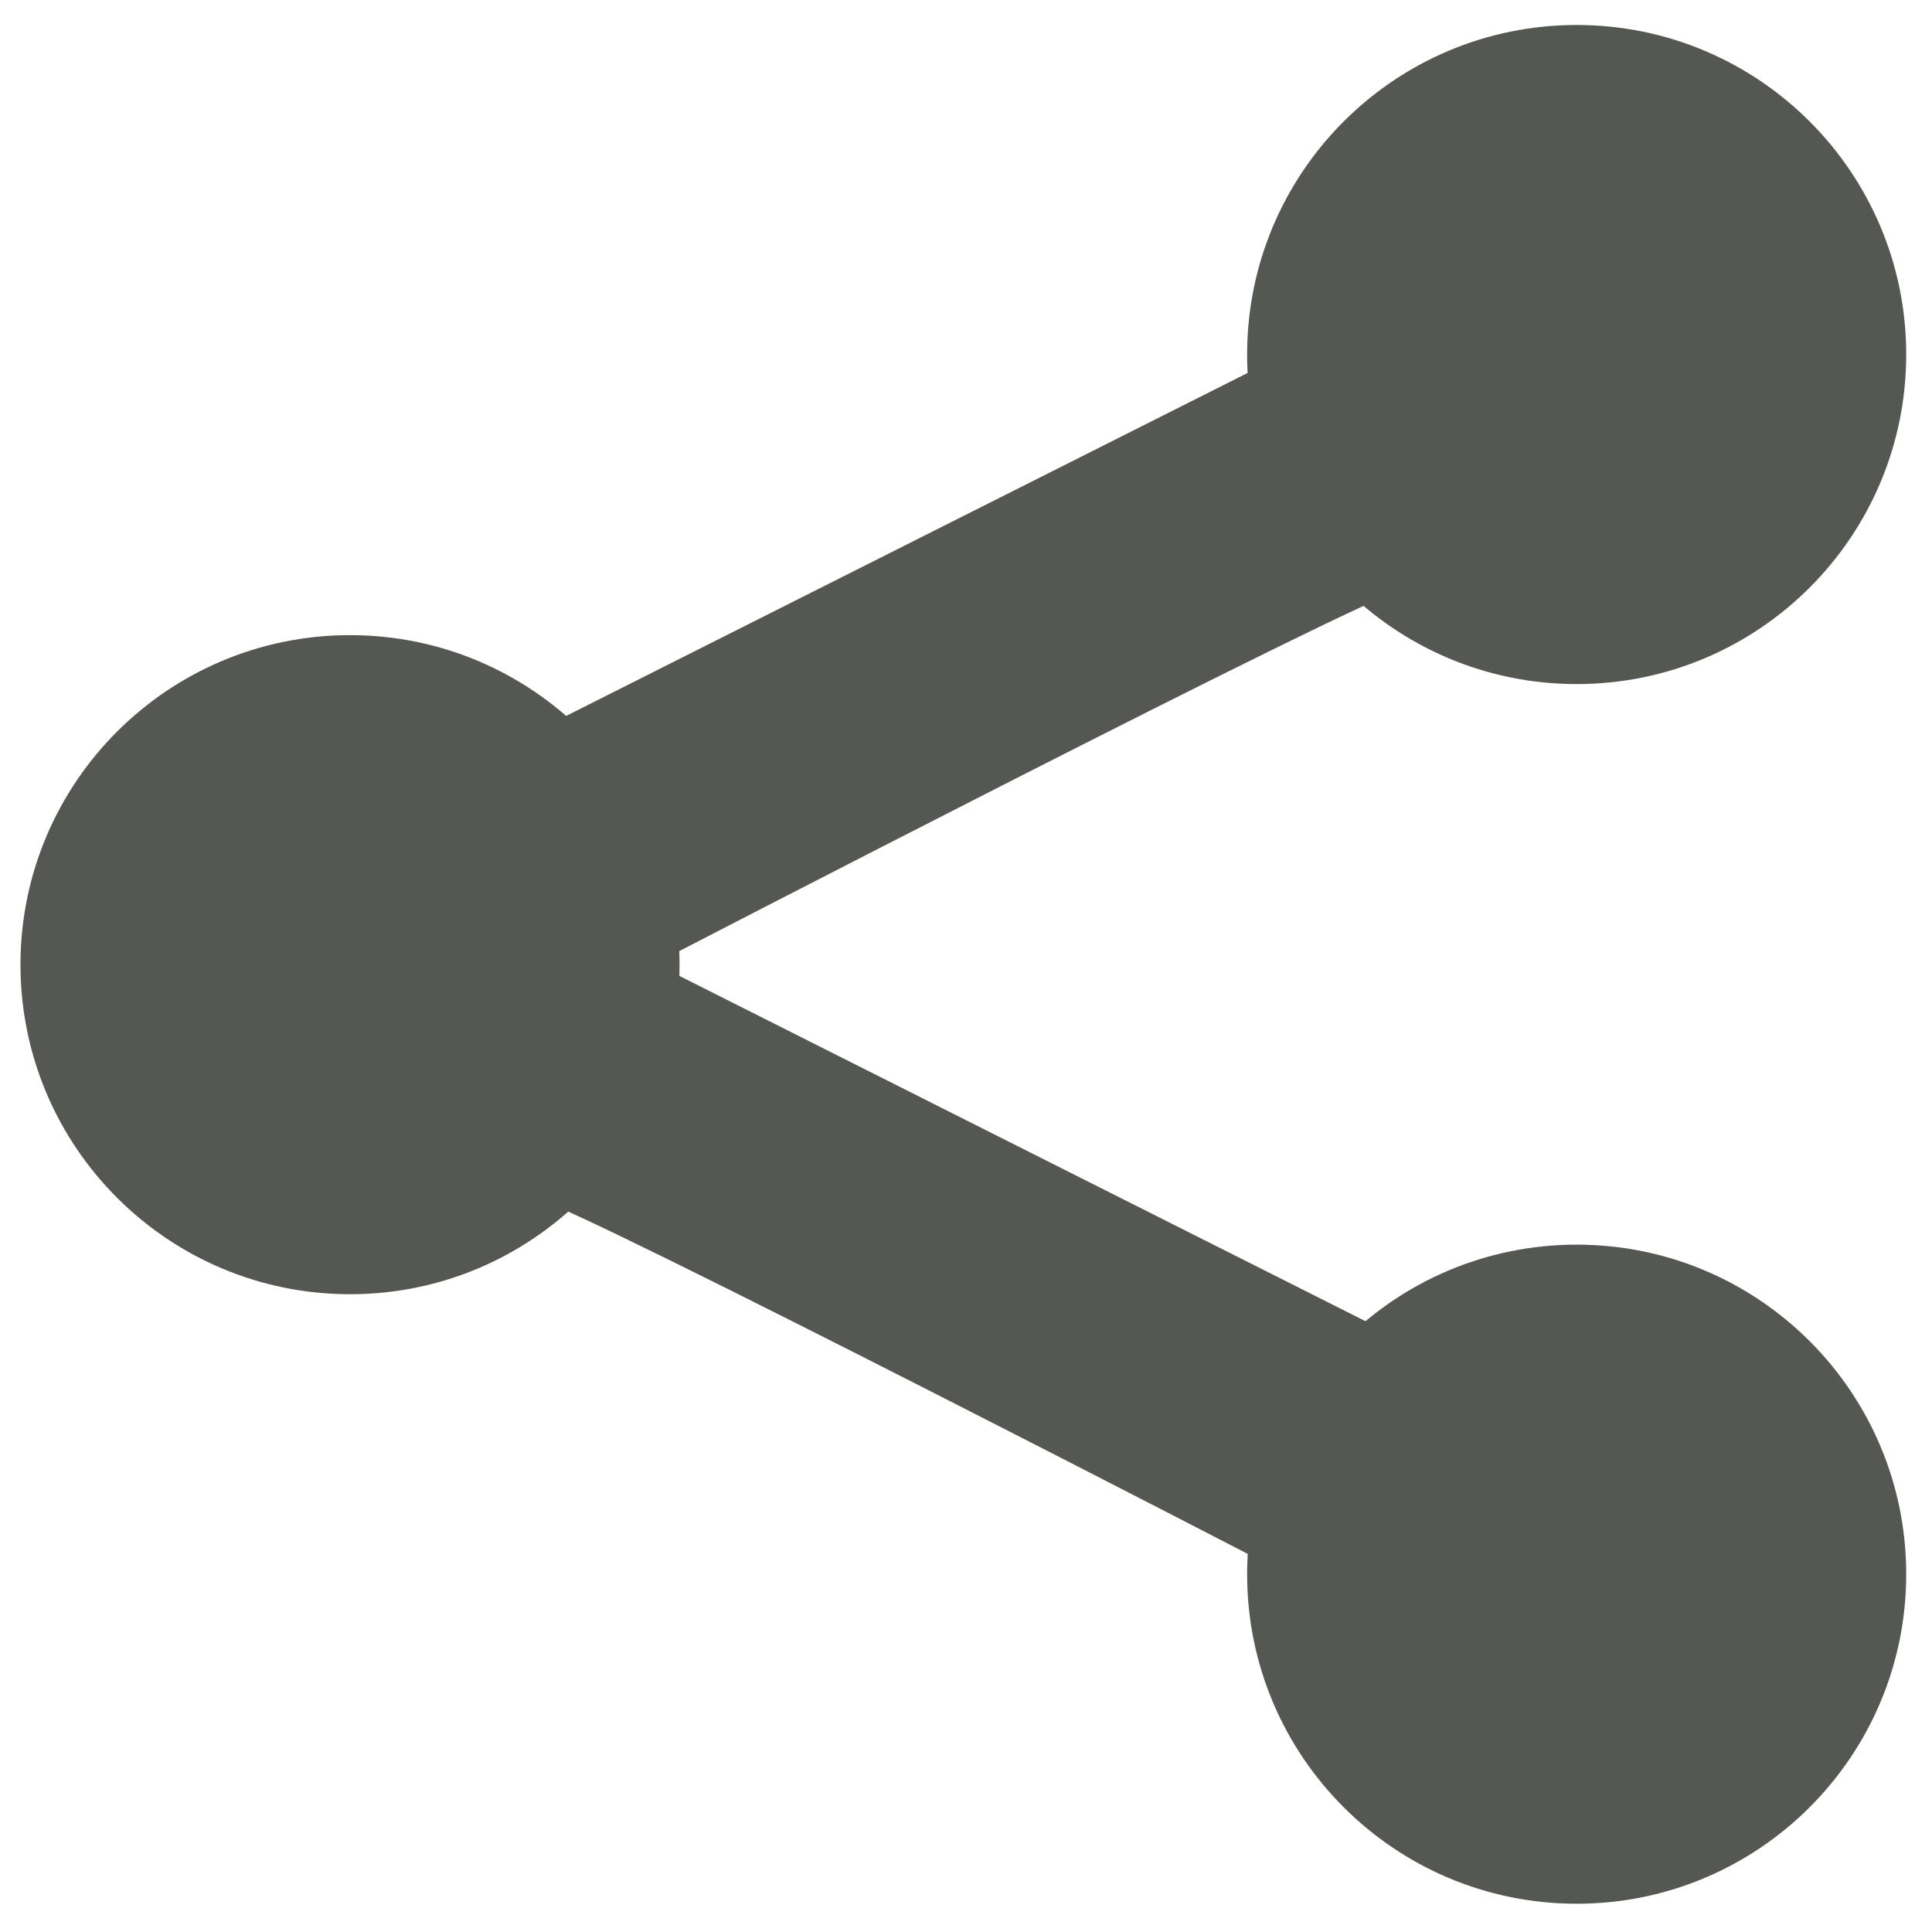 <?xml version="1.0" encoding="UTF-8" standalone="no"?>
<!-- Created with Inkscape (http://www.inkscape.org/) -->

<svg
   xmlns:dc="http://purl.org/dc/elements/1.1/"
   xmlns:cc="http://creativecommons.org/ns#"
   xmlns:rdf="http://www.w3.org/1999/02/22-rdf-syntax-ns#"
   xmlns:svg="http://www.w3.org/2000/svg"
   xmlns="http://www.w3.org/2000/svg"
   xmlns:sodipodi="http://sodipodi.sourceforge.net/DTD/sodipodi-0.dtd"
   xmlns:inkscape="http://www.inkscape.org/namespaces/inkscape"
   width="512"
   height="512"
   id="svg2"
   version="1.1"
   inkscape:version="0.48.4 r9939"
   sodipodi:docname="document-share.svg">
  <defs
     id="defs4" />
  <sodipodi:namedview
     id="base"
     pagecolor="#ffffff"
     bordercolor="#666666"
     borderopacity="1.0"
     inkscape:pageopacity="0.0"
     inkscape:pageshadow="2"
     inkscape:zoom="0.35"
     inkscape:cx="799.53374"
     inkscape:cy="475.37675"
     inkscape:document-units="px"
     inkscape:current-layer="layer1"
     showgrid="false"
     inkscape:window-width="1309"
     inkscape:window-height="750"
     inkscape:window-x="55"
     inkscape:window-y="-3"
     inkscape:window-maximized="1" />
  <g
     inkscape:label="Layer 1"
     inkscape:groupmode="layer"
     id="layer1"
     transform="translate(0,-540.362)">
    <g
       id="g3773"
       transform="matrix(1.081,0,0,1.081,-645.639,-2.436)">
      <path
         transform="matrix(1.538,0,0,1.538,-312.798,440.553)"
         d="m 700.036,193.802 c 0,29.01 -23.518,52.528 -52.528,52.528 -29.01,0 -52.528,-23.518 -52.528,-52.528 0,-29.01 23.518,-52.528 52.528,-52.528 29.01,0 52.528,23.518 52.528,52.528 z"
         sodipodi:ry="52.527931"
         sodipodi:rx="52.527931"
         sodipodi:cy="193.80194"
         sodipodi:cx="647.50775"
         id="path2995"
         style="fill:#555753;fill-opacity:1;stroke:none"
         sodipodi:type="arc" />
      <path
         sodipodi:type="arc"
         style="fill:#555753;fill-opacity:1;stroke:none"
         id="path3765"
         sodipodi:cx="647.50775"
         sodipodi:cy="193.80194"
         sodipodi:rx="52.527931"
         sodipodi:ry="52.527931"
         d="m 700.036,193.802 c 0,29.01 -23.518,52.528 -52.528,52.528 -29.01,0 -52.528,-23.518 -52.528,-52.528 0,-29.01 23.518,-52.528 52.528,-52.528 29.01,0 52.528,23.518 52.528,52.528 z"
         transform="matrix(1.538,0,0,1.538,-12.083,290.971)" />
      <path
         transform="matrix(1.538,0,0,1.538,-12.083,589.977)"
         d="m 700.036,193.802 c 0,29.01 -23.518,52.528 -52.528,52.528 -29.01,0 -52.528,-23.518 -52.528,-52.528 0,-29.01 23.518,-52.528 52.528,-52.528 29.01,0 52.528,23.518 52.528,52.528 z"
         sodipodi:ry="52.527931"
         sodipodi:rx="52.527931"
         sodipodi:cy="193.80194"
         sodipodi:cx="647.50775"
         id="path3767"
         style="fill:#555753;fill-opacity:1;stroke:none"
         sodipodi:type="arc" />
      <path
         sodipodi:nodetypes="cc"
         transform="translate(0,540.362)"
         inkscape:connector-curvature="0"
         id="path3769"
         d="m 728.32,255.421 c 11.112,2.525 182.838,91.419 182.838,91.419 l 25.001,-59.094 -175.506,-88.327 z"
         style="fill:#555753;stroke:none" />
      <path
         style="fill:#555753;stroke:none"
         d="M 941.462,646.533 C 930.351,649.059 758.625,737.952 758.625,737.952 l -25.001,-59.094 175.506,-88.327 z"
         id="path3771"
         inkscape:connector-curvature="0"
         sodipodi:nodetypes="cc" />
    </g>
  </g>
</svg>
